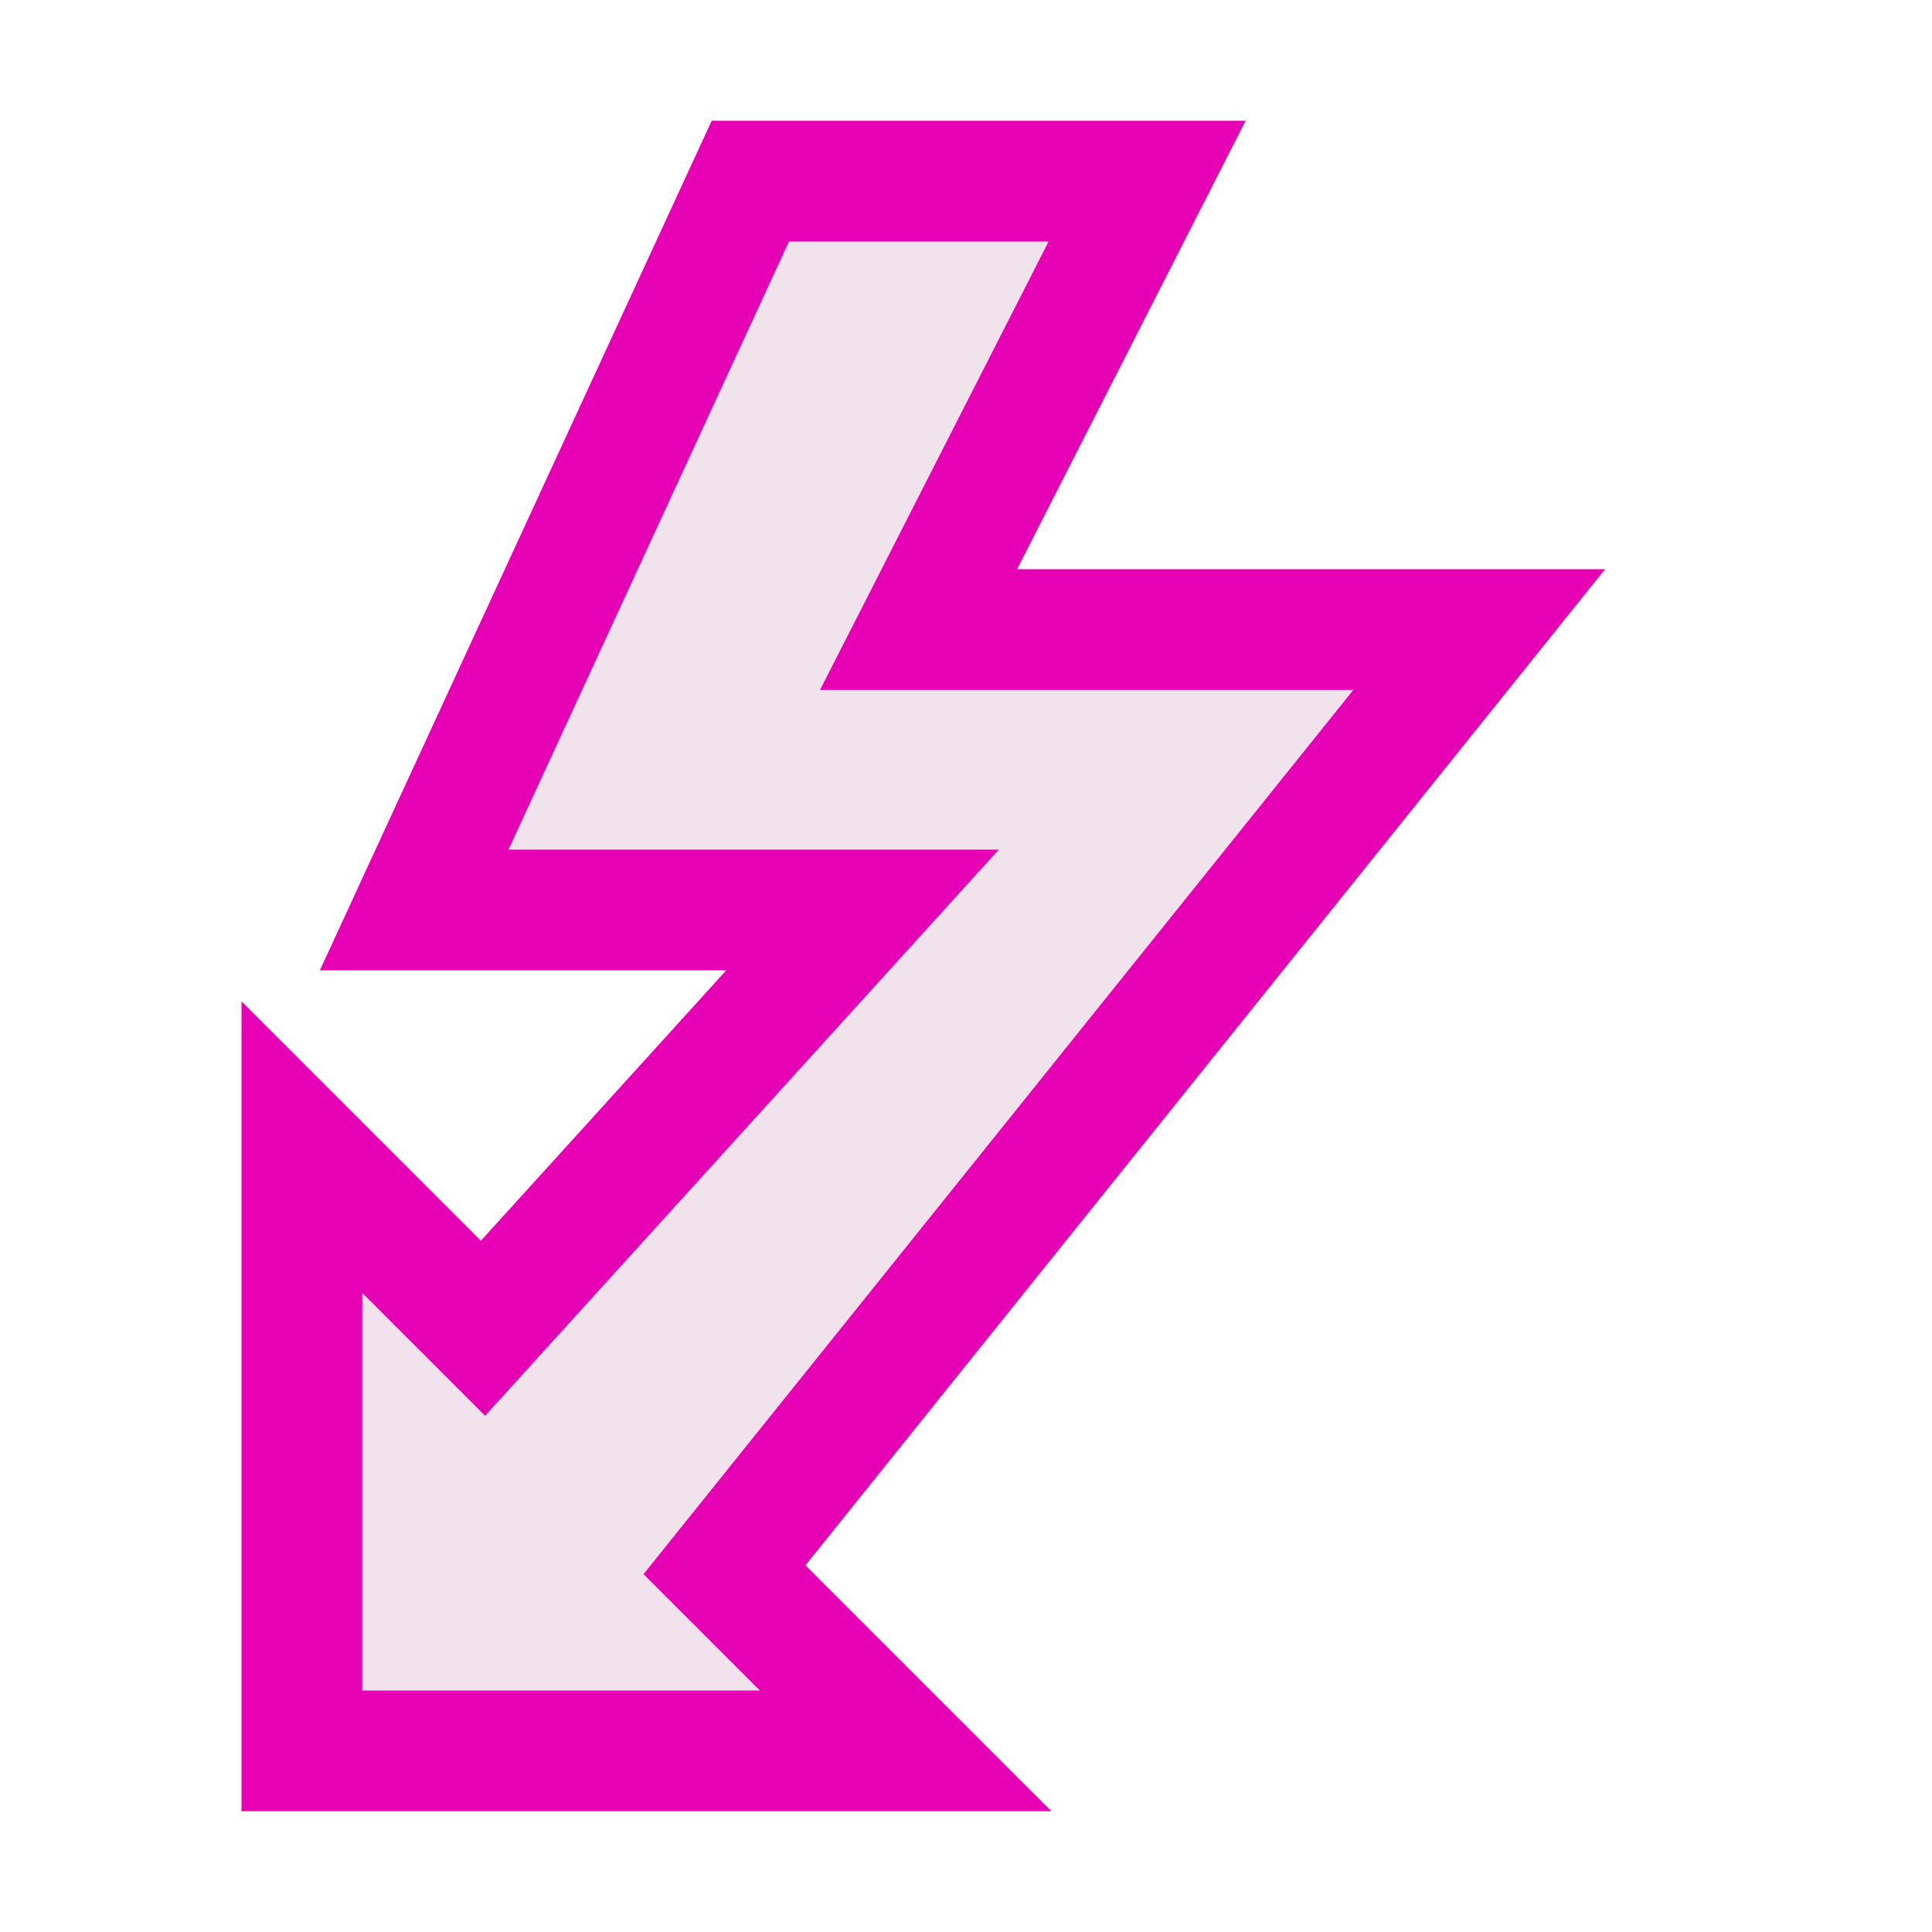 <?xml version="1.0" encoding="UTF-8"?>
<svg xmlns="http://www.w3.org/2000/svg" xmlns:xlink="http://www.w3.org/1999/xlink" width="24px" height="24px" viewBox="0 0 24 24" version="1.1">
<g id="surface1">
<path style="fill-rule:nonzero;fill:rgb(94.118%,89.02%,92.549%);fill-opacity:1;stroke-width:1;stroke-linecap:butt;stroke-linejoin:miter;stroke:rgb(90.196%,0.784%,70.588%);stroke-opacity:1;stroke-miterlimit:4;" d="M 9.5 1.5 L 6.214 1.5 L 3.43 7.536 L 7.143 7.536 L 4 11 L 2.5 9.5 L 2.5 14.5 L 7.5 14.5 L 6 13 L 12.25 5.214 L 7.607 5.214 Z M 9.5 1.5 " transform="matrix(1.5,0,0,1.5,0,0)"/>
</g>
</svg>
